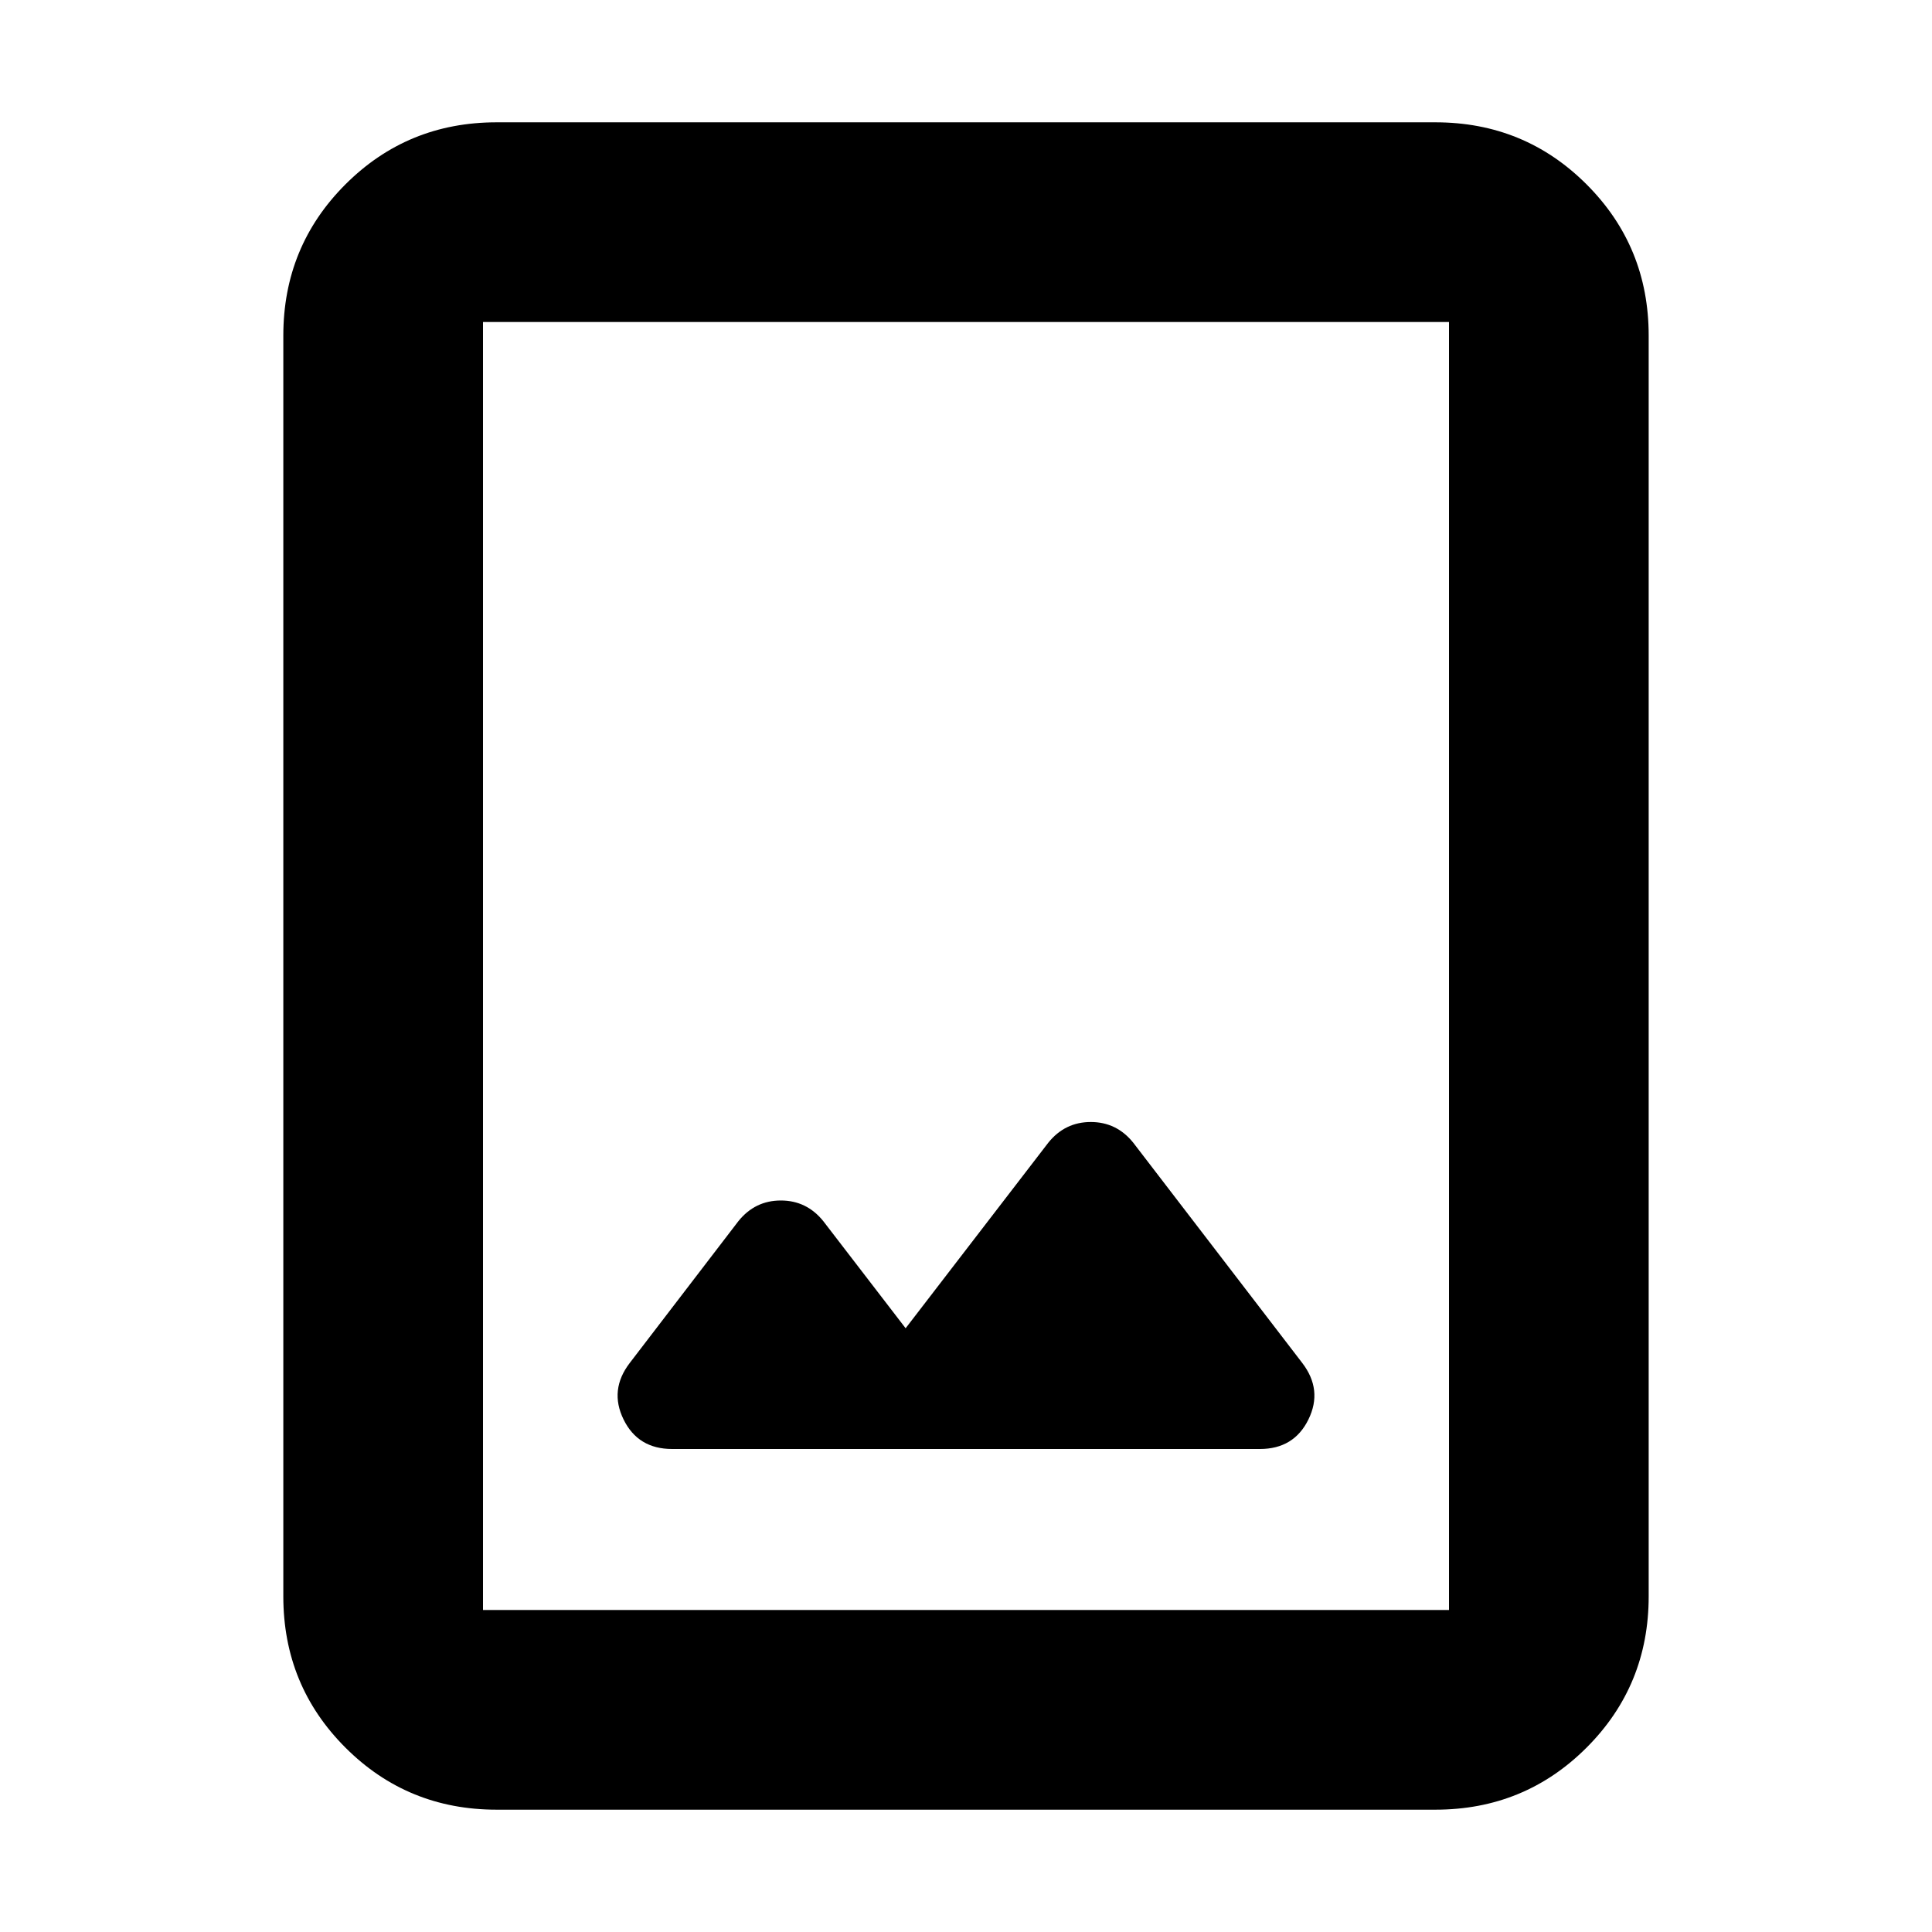 <svg xmlns="http://www.w3.org/2000/svg" height="24" viewBox="0 -960 960 960" width="24"><path d="M246.78-60.78q-44.3 0-75.15-30.85-30.85-30.85-30.85-75.15v-626.44q0-44.3 30.85-75.15 30.85-30.85 75.15-30.85h466.44q44.3 0 75.15 30.85 30.85 30.85 30.85 75.15v626.44q0 44.3-30.85 75.15-30.85 30.85-75.15 30.85H246.78ZM240-160h480v-640H240v640Zm210-140-40.91-53.22q-8.26-10.26-21.09-10.26t-21.09 10.26l-54 70.48q-10.26 13.39-3.06 28.07Q317.04-240 334-240h292q16.96 0 24.15-14.67 7.2-14.68-3.06-28.07l-84-109.48q-8.26-10.26-21.09-10.26t-21.09 10.26L450-300ZM240-160v-640 640Z"/></svg>